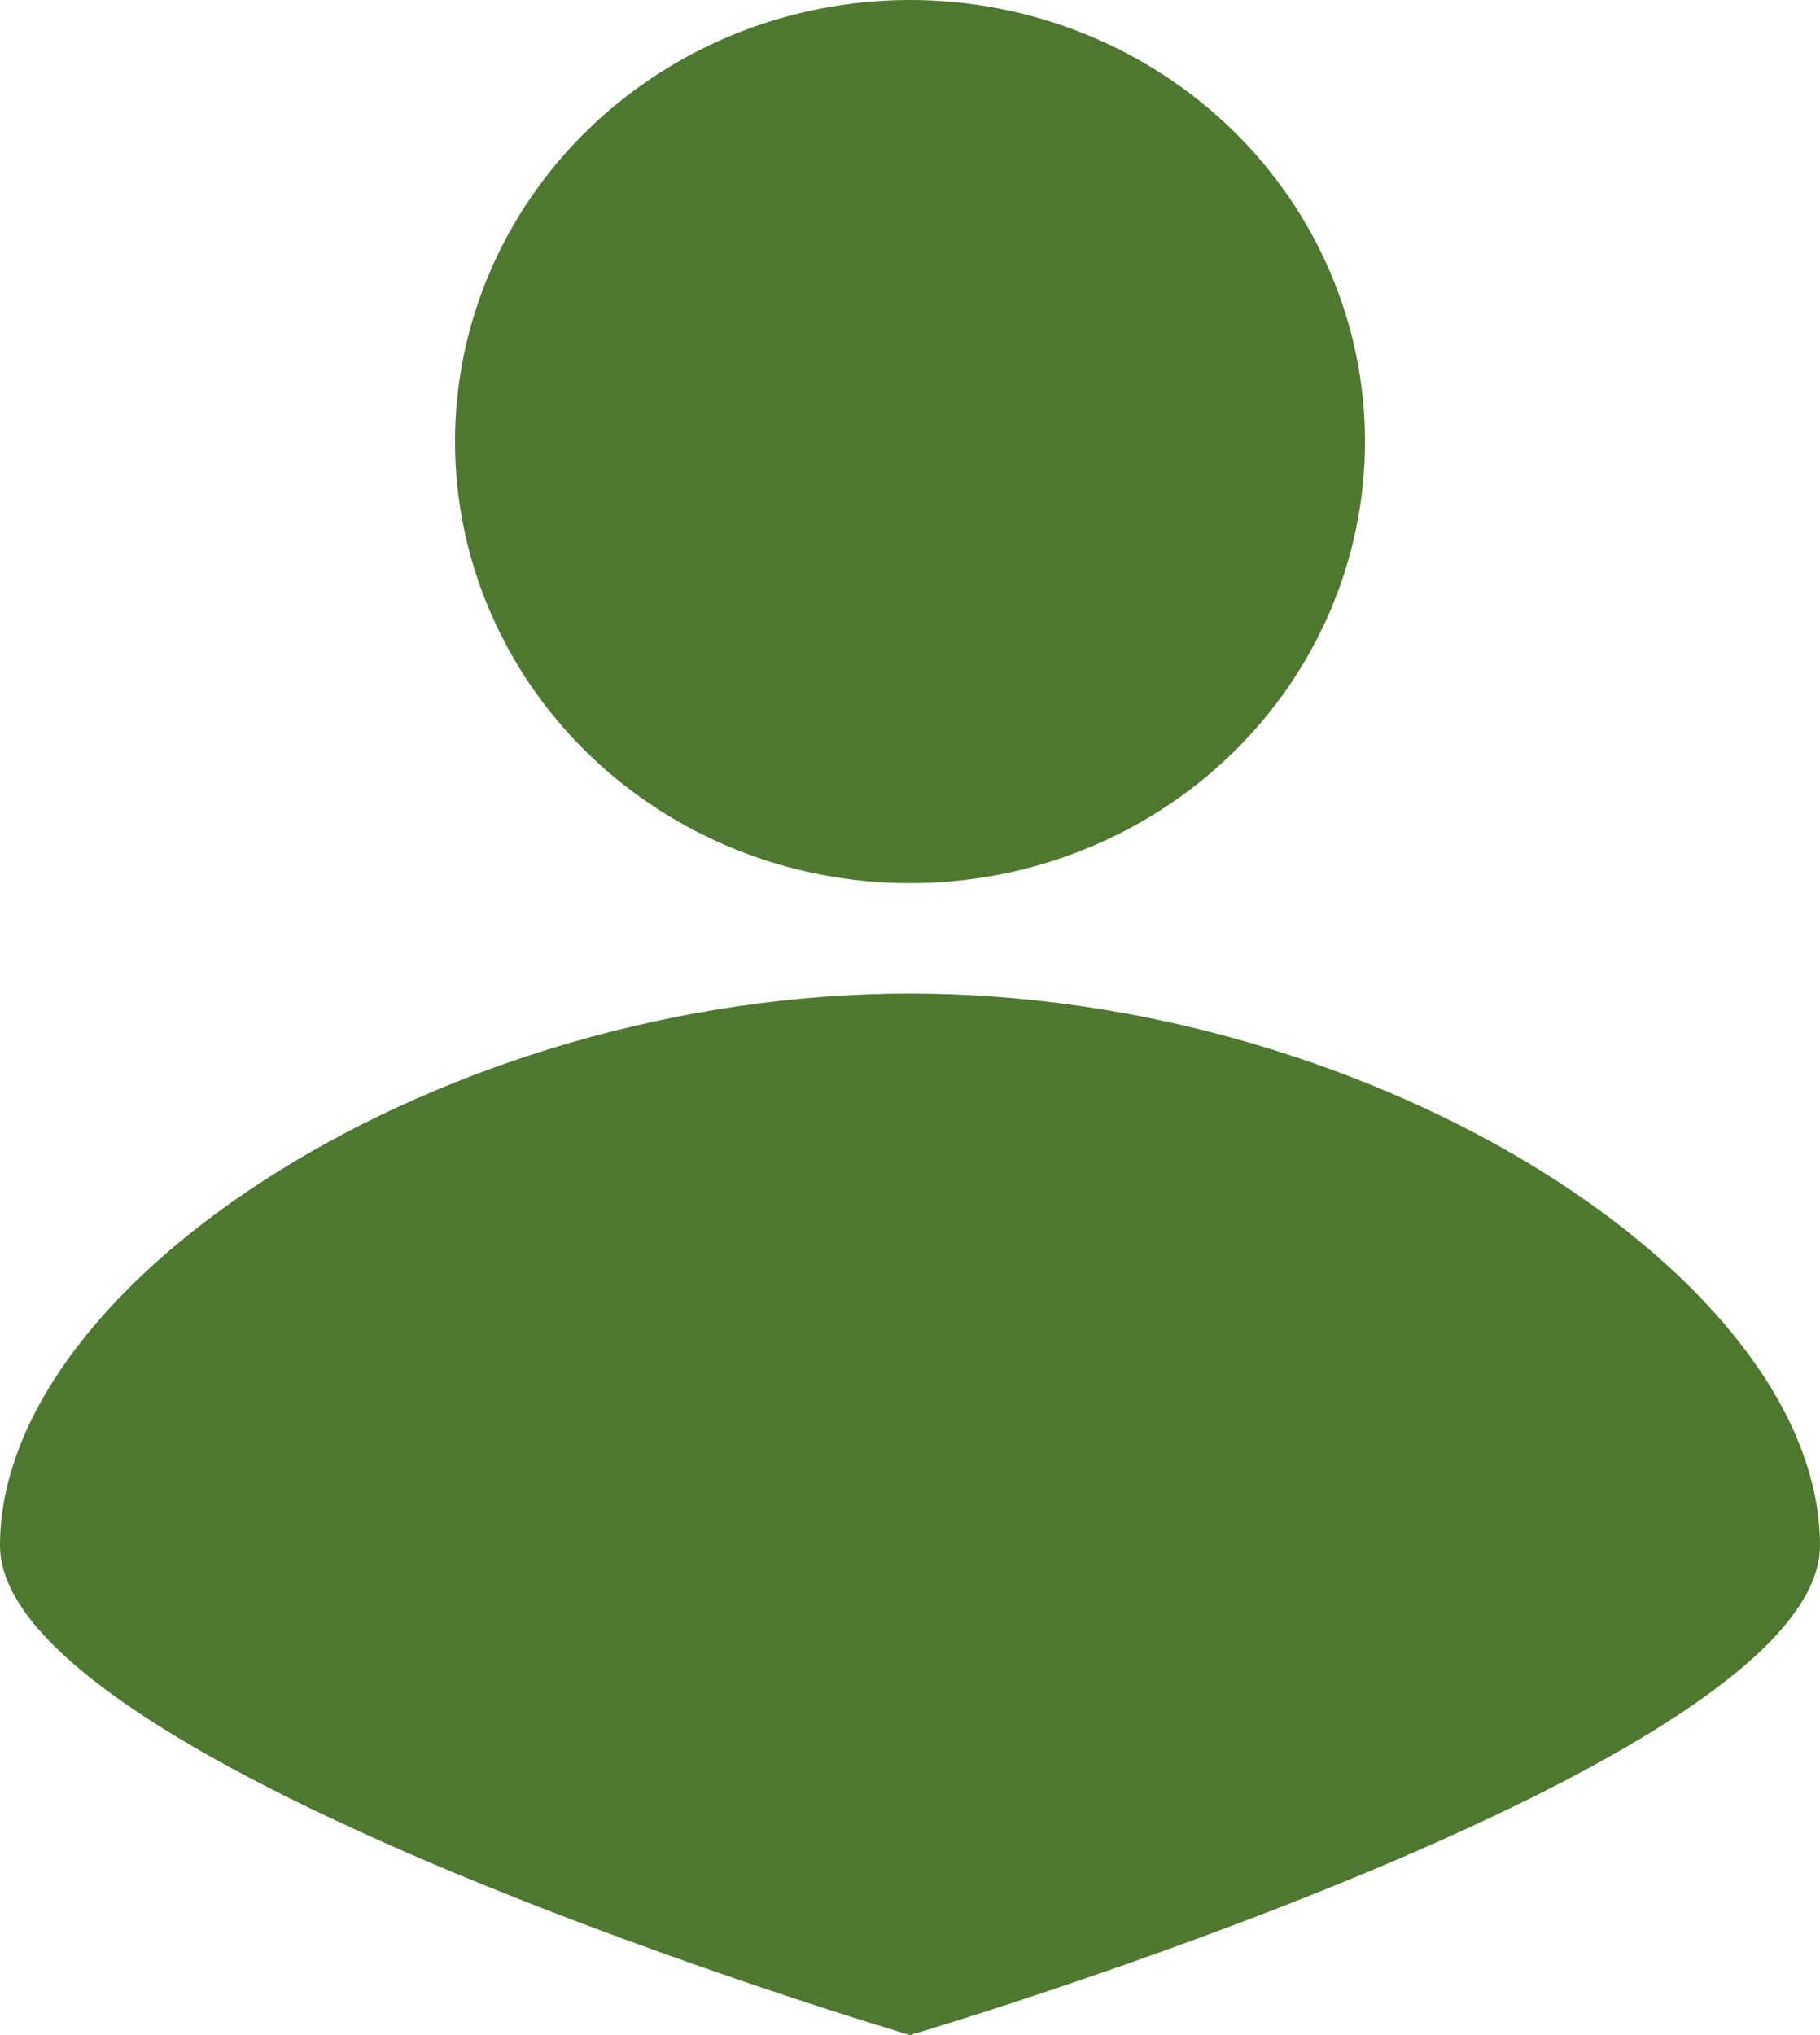 <svg width="34" height="38" viewBox="0 0 34 38" fill="none" xmlns="http://www.w3.org/2000/svg">
<path d="M17 0C19.254 0 21.416 0.869 23.01 2.415C24.605 3.961 25.5 6.059 25.5 8.245C25.5 10.432 24.605 12.529 23.01 14.076C21.416 15.622 19.254 16.491 17 16.491C14.746 16.491 12.584 15.622 10.99 14.076C9.396 12.529 8.5 10.432 8.5 8.245C8.5 6.059 9.396 3.961 10.99 2.415C12.584 0.869 14.746 0 17 0ZM17 38C17 38 34 32.981 34 28.859C34 23.911 25.712 18.552 17 18.552C8.287 18.552 0 23.911 0 28.859C0 32.981 17 38 17 38Z" fill="#4E782F"/>
</svg>
